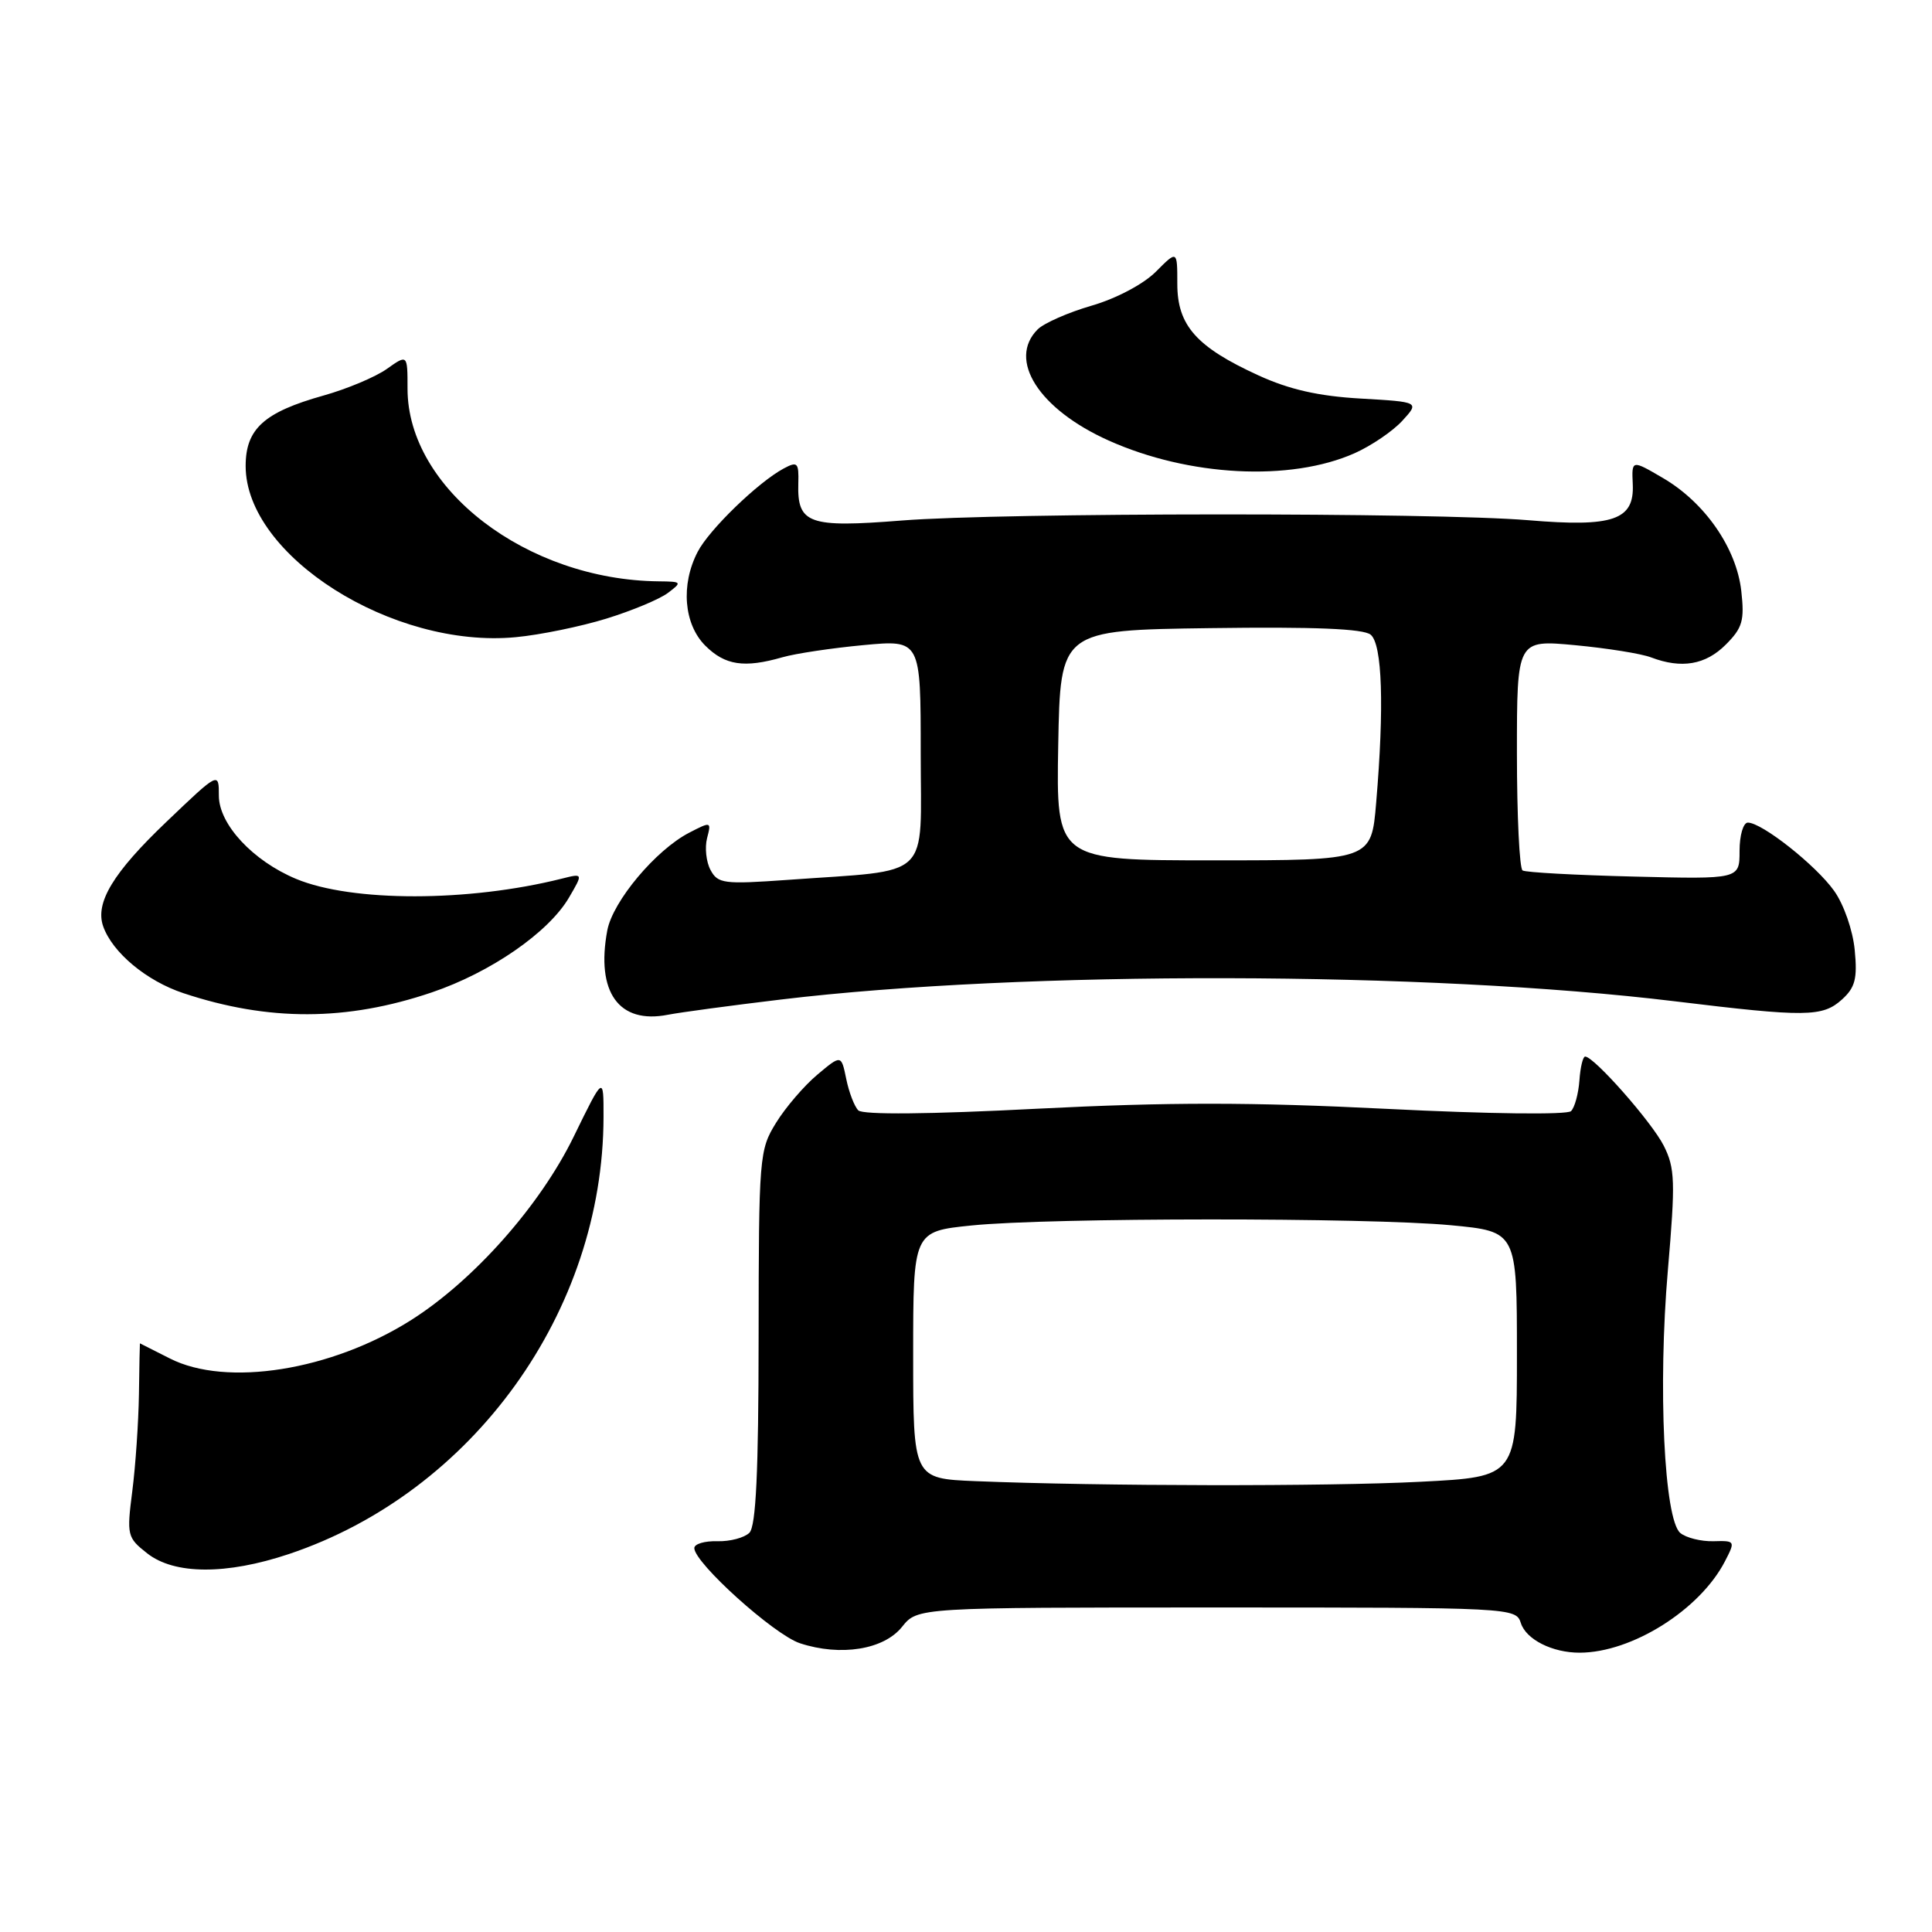 <?xml version="1.0" encoding="UTF-8" standalone="no"?>
<!DOCTYPE svg PUBLIC "-//W3C//DTD SVG 1.1//EN" "http://www.w3.org/Graphics/SVG/1.1/DTD/svg11.dtd" >
<svg xmlns="http://www.w3.org/2000/svg" xmlns:xlink="http://www.w3.org/1999/xlink" version="1.1" viewBox="0 0 256 256">
 <g >
 <path fill="currentColor"
d=" M 119.53 215.56 C 121.58 213.00 121.58 213.00 161.22 213.00 C 200.35 213.00 200.87 213.03 201.52 215.06 C 202.21 217.24 205.70 219.00 209.32 218.99 C 216.23 218.98 225.24 213.31 228.56 206.89 C 229.96 204.18 229.94 204.14 227.03 204.22 C 225.40 204.26 223.43 203.77 222.65 203.13 C 220.51 201.35 219.67 183.77 221.00 168.32 C 222.01 156.56 221.95 154.79 220.46 151.82 C 218.88 148.69 211.22 140.00 210.04 140.00 C 209.74 140.00 209.40 141.43 209.28 143.18 C 209.15 144.92 208.66 146.74 208.17 147.23 C 207.67 147.73 197.31 147.61 183.77 146.93 C 165.80 146.03 154.85 146.03 137.46 146.91 C 123.14 147.65 114.33 147.73 113.73 147.13 C 113.21 146.61 112.49 144.73 112.13 142.96 C 111.47 139.74 111.47 139.74 108.29 142.41 C 106.54 143.88 104.08 146.75 102.83 148.78 C 100.61 152.37 100.54 153.22 100.52 177.18 C 100.51 195.08 100.17 202.22 99.30 203.10 C 98.63 203.76 96.72 204.27 95.05 204.22 C 93.37 204.17 92.00 204.58 92.00 205.13 C 92.00 207.09 102.57 216.61 106.00 217.74 C 111.38 219.51 117.12 218.59 119.53 215.56 Z  M 38.28 205.92 C 62.67 197.75 79.94 173.76 79.97 148.00 C 79.98 142.50 79.98 142.50 76.01 150.63 C 71.56 159.75 62.78 169.65 54.50 174.90 C 43.92 181.61 30.00 183.82 22.50 180.00 C 20.34 178.90 18.56 178.00 18.54 178.00 C 18.52 178.00 18.46 181.04 18.41 184.75 C 18.35 188.46 17.96 194.24 17.53 197.58 C 16.78 203.44 16.85 203.74 19.51 205.83 C 23.11 208.66 29.99 208.69 38.28 205.92 Z  M 57.21 131.50 C 65.01 128.86 72.69 123.55 75.39 118.94 C 77.28 115.71 77.28 115.71 74.42 116.43 C 62.06 119.53 46.64 119.54 39.24 116.46 C 33.51 114.07 29.00 109.22 29.00 105.43 C 29.00 102.26 29.00 102.26 22.07 108.88 C 14.98 115.64 12.58 119.62 13.67 122.74 C 14.89 126.21 19.41 129.98 24.30 131.60 C 35.58 135.35 45.95 135.32 57.21 131.50 Z  M 103.50 132.44 C 135.66 128.58 189.15 128.69 221.95 132.68 C 239.29 134.79 241.50 134.77 244.08 132.43 C 245.82 130.85 246.13 129.67 245.76 125.88 C 245.51 123.27 244.32 119.85 243.03 118.04 C 240.62 114.65 233.47 109.00 231.60 109.00 C 230.99 109.00 230.50 110.69 230.50 112.75 C 230.50 116.50 230.50 116.50 216.50 116.15 C 208.80 115.96 202.16 115.60 201.75 115.34 C 201.34 115.09 201.00 108.11 201.00 99.82 C 201.00 84.77 201.00 84.77 208.71 85.49 C 212.95 85.89 217.48 86.61 218.78 87.11 C 222.81 88.64 225.99 88.10 228.67 85.42 C 230.89 83.20 231.17 82.23 230.73 78.31 C 230.09 72.62 225.90 66.58 220.35 63.34 C 216.20 60.91 216.20 60.91 216.35 64.17 C 216.57 68.91 213.75 69.88 202.50 68.93 C 190.07 67.89 132.91 67.91 119.50 68.97 C 107.14 69.95 105.63 69.41 105.78 64.06 C 105.86 61.29 105.67 61.10 103.84 62.08 C 100.45 63.90 93.95 70.19 92.44 73.13 C 90.18 77.49 90.61 82.70 93.45 85.55 C 96.07 88.16 98.60 88.55 103.68 87.09 C 105.42 86.59 110.25 85.87 114.42 85.48 C 122.00 84.77 122.00 84.77 122.00 99.77 C 122.00 116.84 123.73 115.19 104.35 116.59 C 95.92 117.19 95.12 117.09 94.15 115.28 C 93.57 114.21 93.37 112.31 93.69 111.06 C 94.27 108.85 94.22 108.84 91.32 110.34 C 86.89 112.63 81.20 119.42 80.47 123.28 C 78.94 131.47 82.00 135.74 88.50 134.46 C 90.15 134.14 96.90 133.23 103.50 132.44 Z  M 80.35 81.97 C 83.75 80.92 87.42 79.39 88.51 78.56 C 90.41 77.13 90.36 77.06 87.30 77.03 C 69.80 76.86 54.00 64.75 54.00 51.51 C 54.00 46.94 54.00 46.94 51.25 48.89 C 49.74 49.96 45.97 51.54 42.87 52.41 C 34.99 54.62 32.55 56.82 32.55 61.75 C 32.55 73.63 52.03 85.98 68.34 84.43 C 71.55 84.13 76.95 83.02 80.35 81.97 Z  M 179.50 60.05 C 181.70 59.07 184.54 57.14 185.80 55.77 C 188.10 53.26 188.10 53.26 180.28 52.81 C 174.70 52.49 170.83 51.61 166.75 49.74 C 158.53 45.98 156.00 43.13 156.00 37.62 C 156.00 33.15 156.00 33.15 153.15 36.01 C 151.51 37.65 147.90 39.56 144.65 40.50 C 141.54 41.40 138.33 42.82 137.50 43.64 C 133.47 47.67 137.65 54.22 146.90 58.37 C 157.53 63.14 170.99 63.84 179.50 60.05 Z  M 129.25 196.26 C 121.00 195.92 121.00 195.92 121.00 179.54 C 121.00 163.17 121.00 163.17 128.75 162.38 C 139.06 161.33 181.24 161.31 192.25 162.35 C 201.00 163.18 201.00 163.18 201.00 179.44 C 201.00 195.69 201.00 195.69 188.25 196.34 C 175.82 196.98 145.81 196.93 129.25 196.26 Z  M 140.22 98.75 C 140.50 83.50 140.50 83.50 160.37 83.23 C 174.18 83.04 180.66 83.31 181.62 84.10 C 183.16 85.37 183.43 93.64 182.35 106.35 C 181.71 114.00 181.71 114.00 160.83 114.00 C 139.95 114.00 139.95 114.00 140.22 98.75 Z "/>
</g>
</svg>